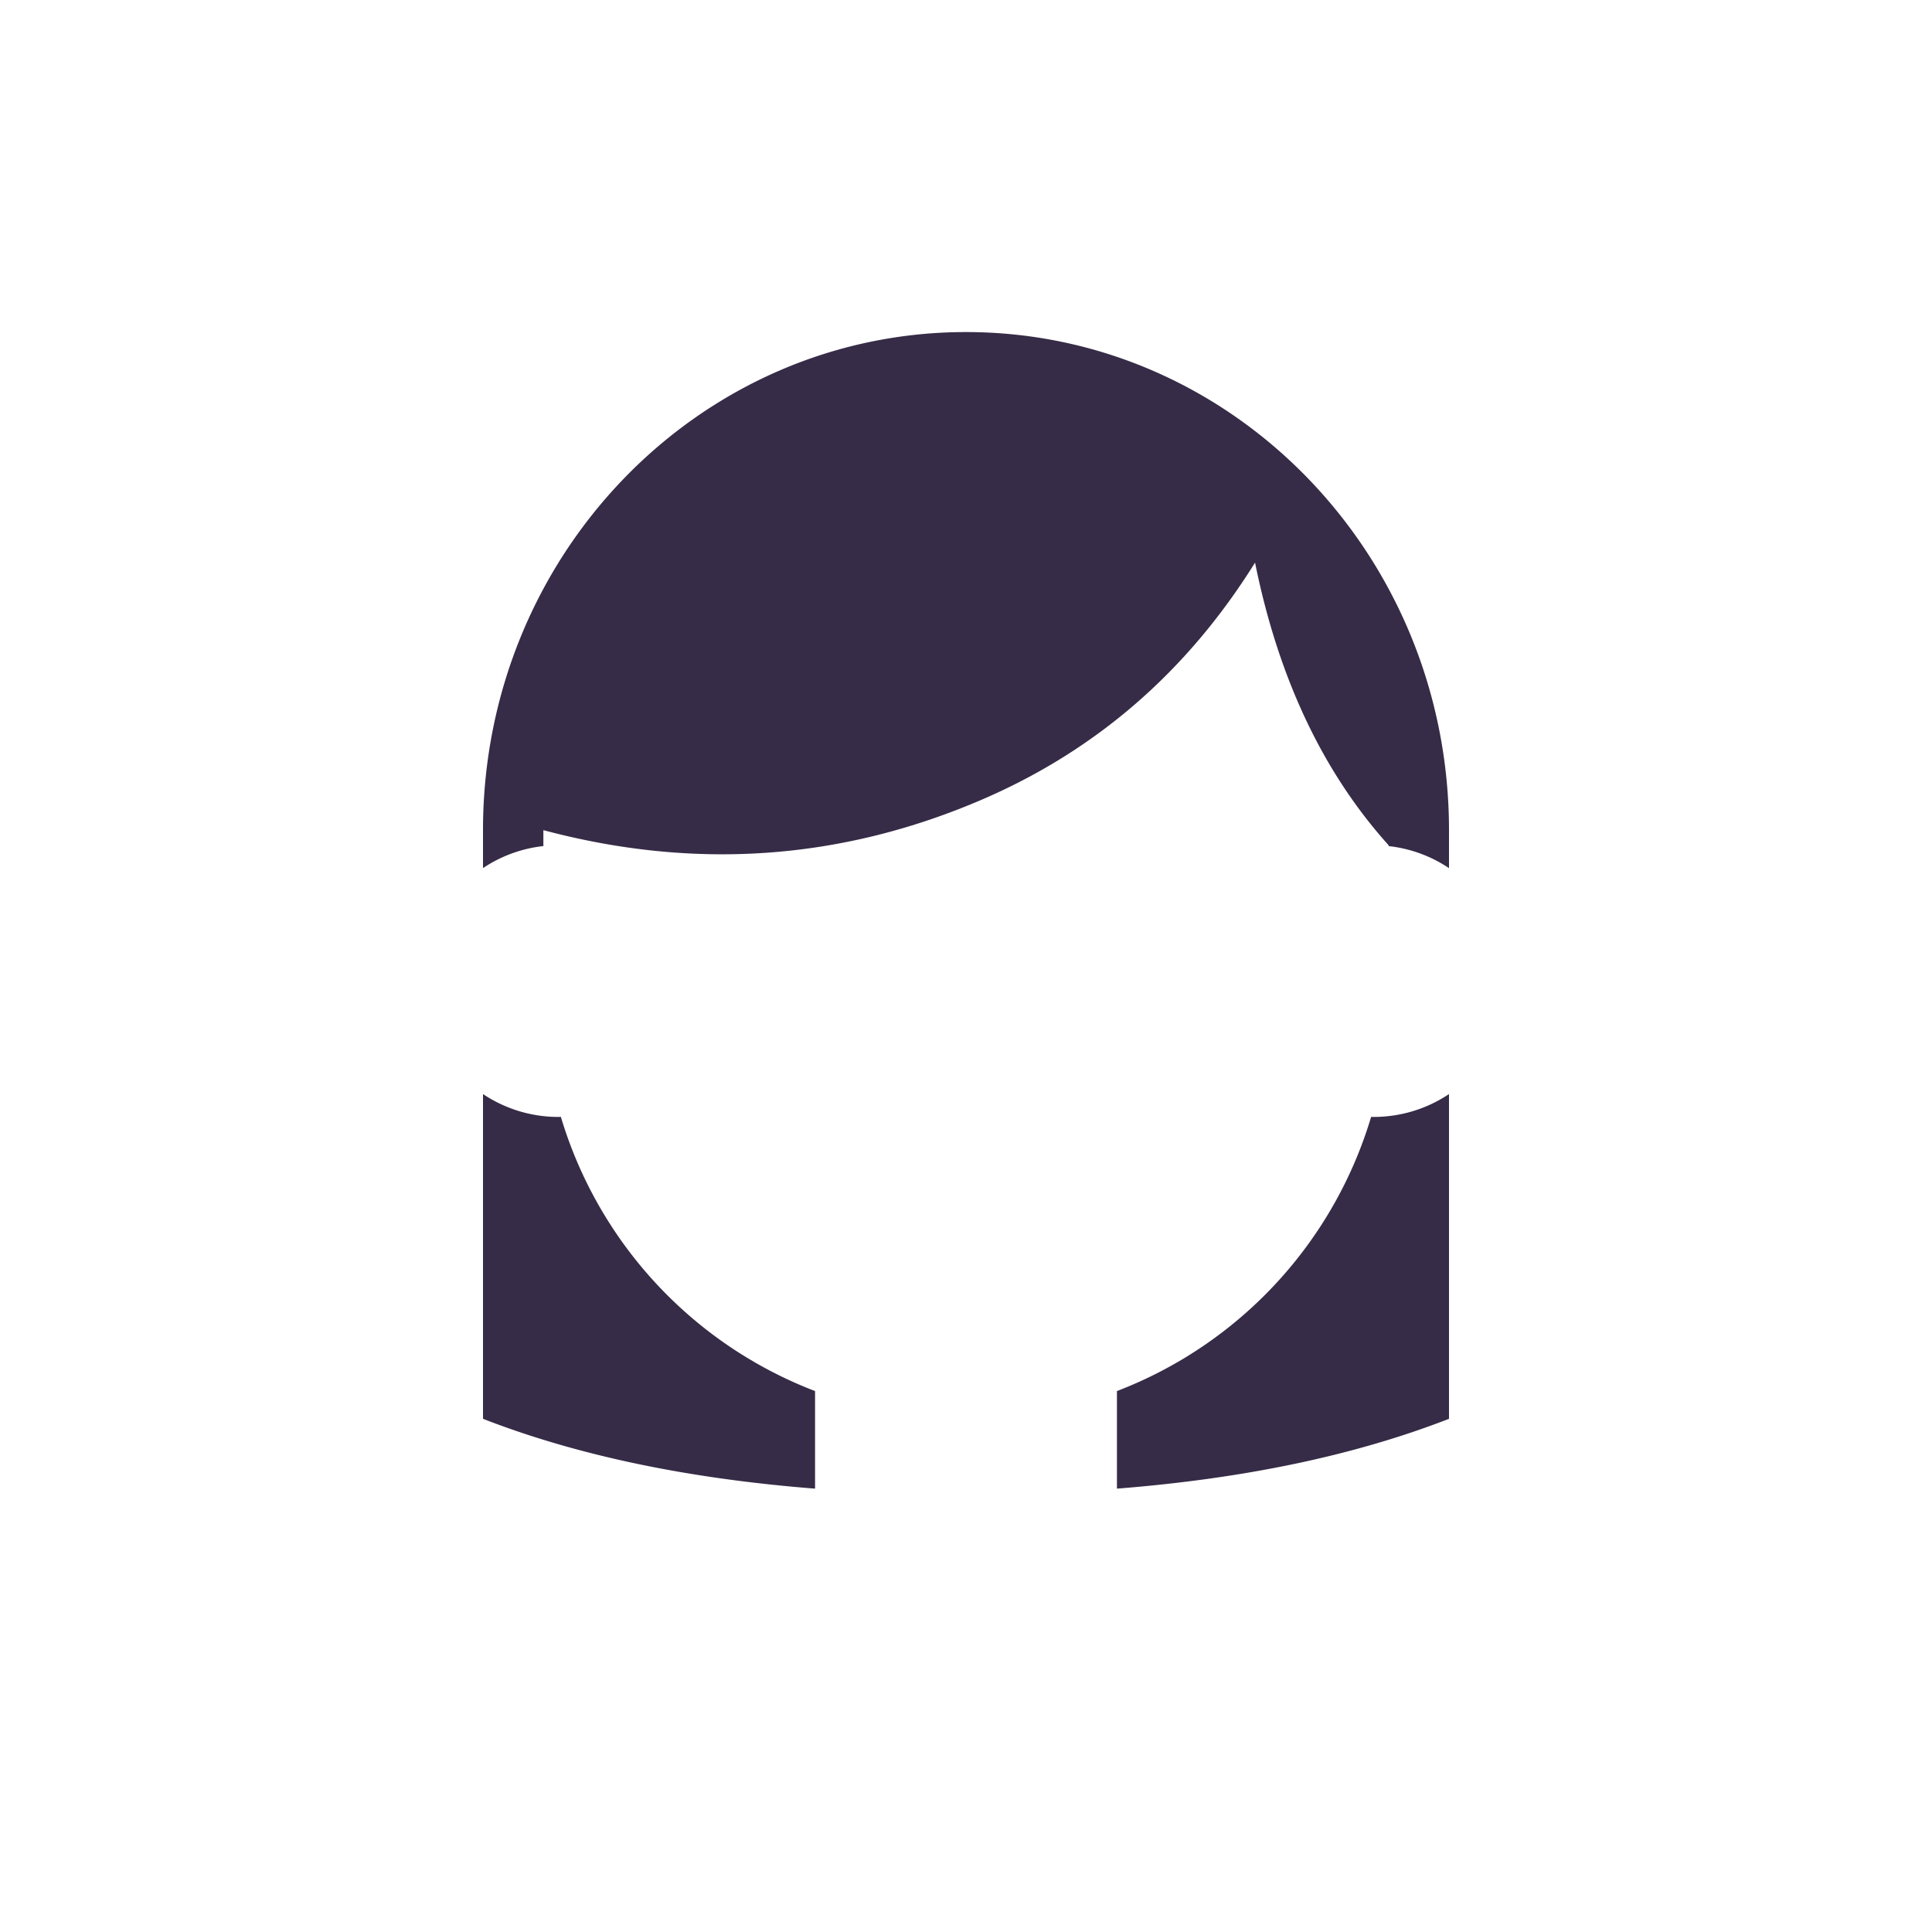 <svg viewBox="0 0 64 64" height="64" width="64" xmlns="http://www.w3.org/2000/svg"><path fill="#362C47" d="M46 28c-2.177-2.419-3.652-5.54-4.425-9.363-2.252 3.614-5.277 6.235-9.075 7.863-4.667 2-9.5 2.333-14.5 1v.527a4.474 4.474 0 0 0-2 .73V27.5C16 18.387 23.163 11 32 11s16 7.387 16 16.5v1.258a4.474 4.474 0 0 0-2-.73zm-9 21.313v-3.232a14.036 14.036 0 0 0 8.42-9.082l.08.001a4.48 4.48 0 0 0 2.5-.758V47c-3.113 1.211-6.78 1.982-11 2.313zm-10 0c-4.22-.331-7.887-1.102-11-2.313V36.242a4.48 4.48 0 0 0 2.58.757A14.036 14.036 0 0 0 27 46.081z"/></svg>